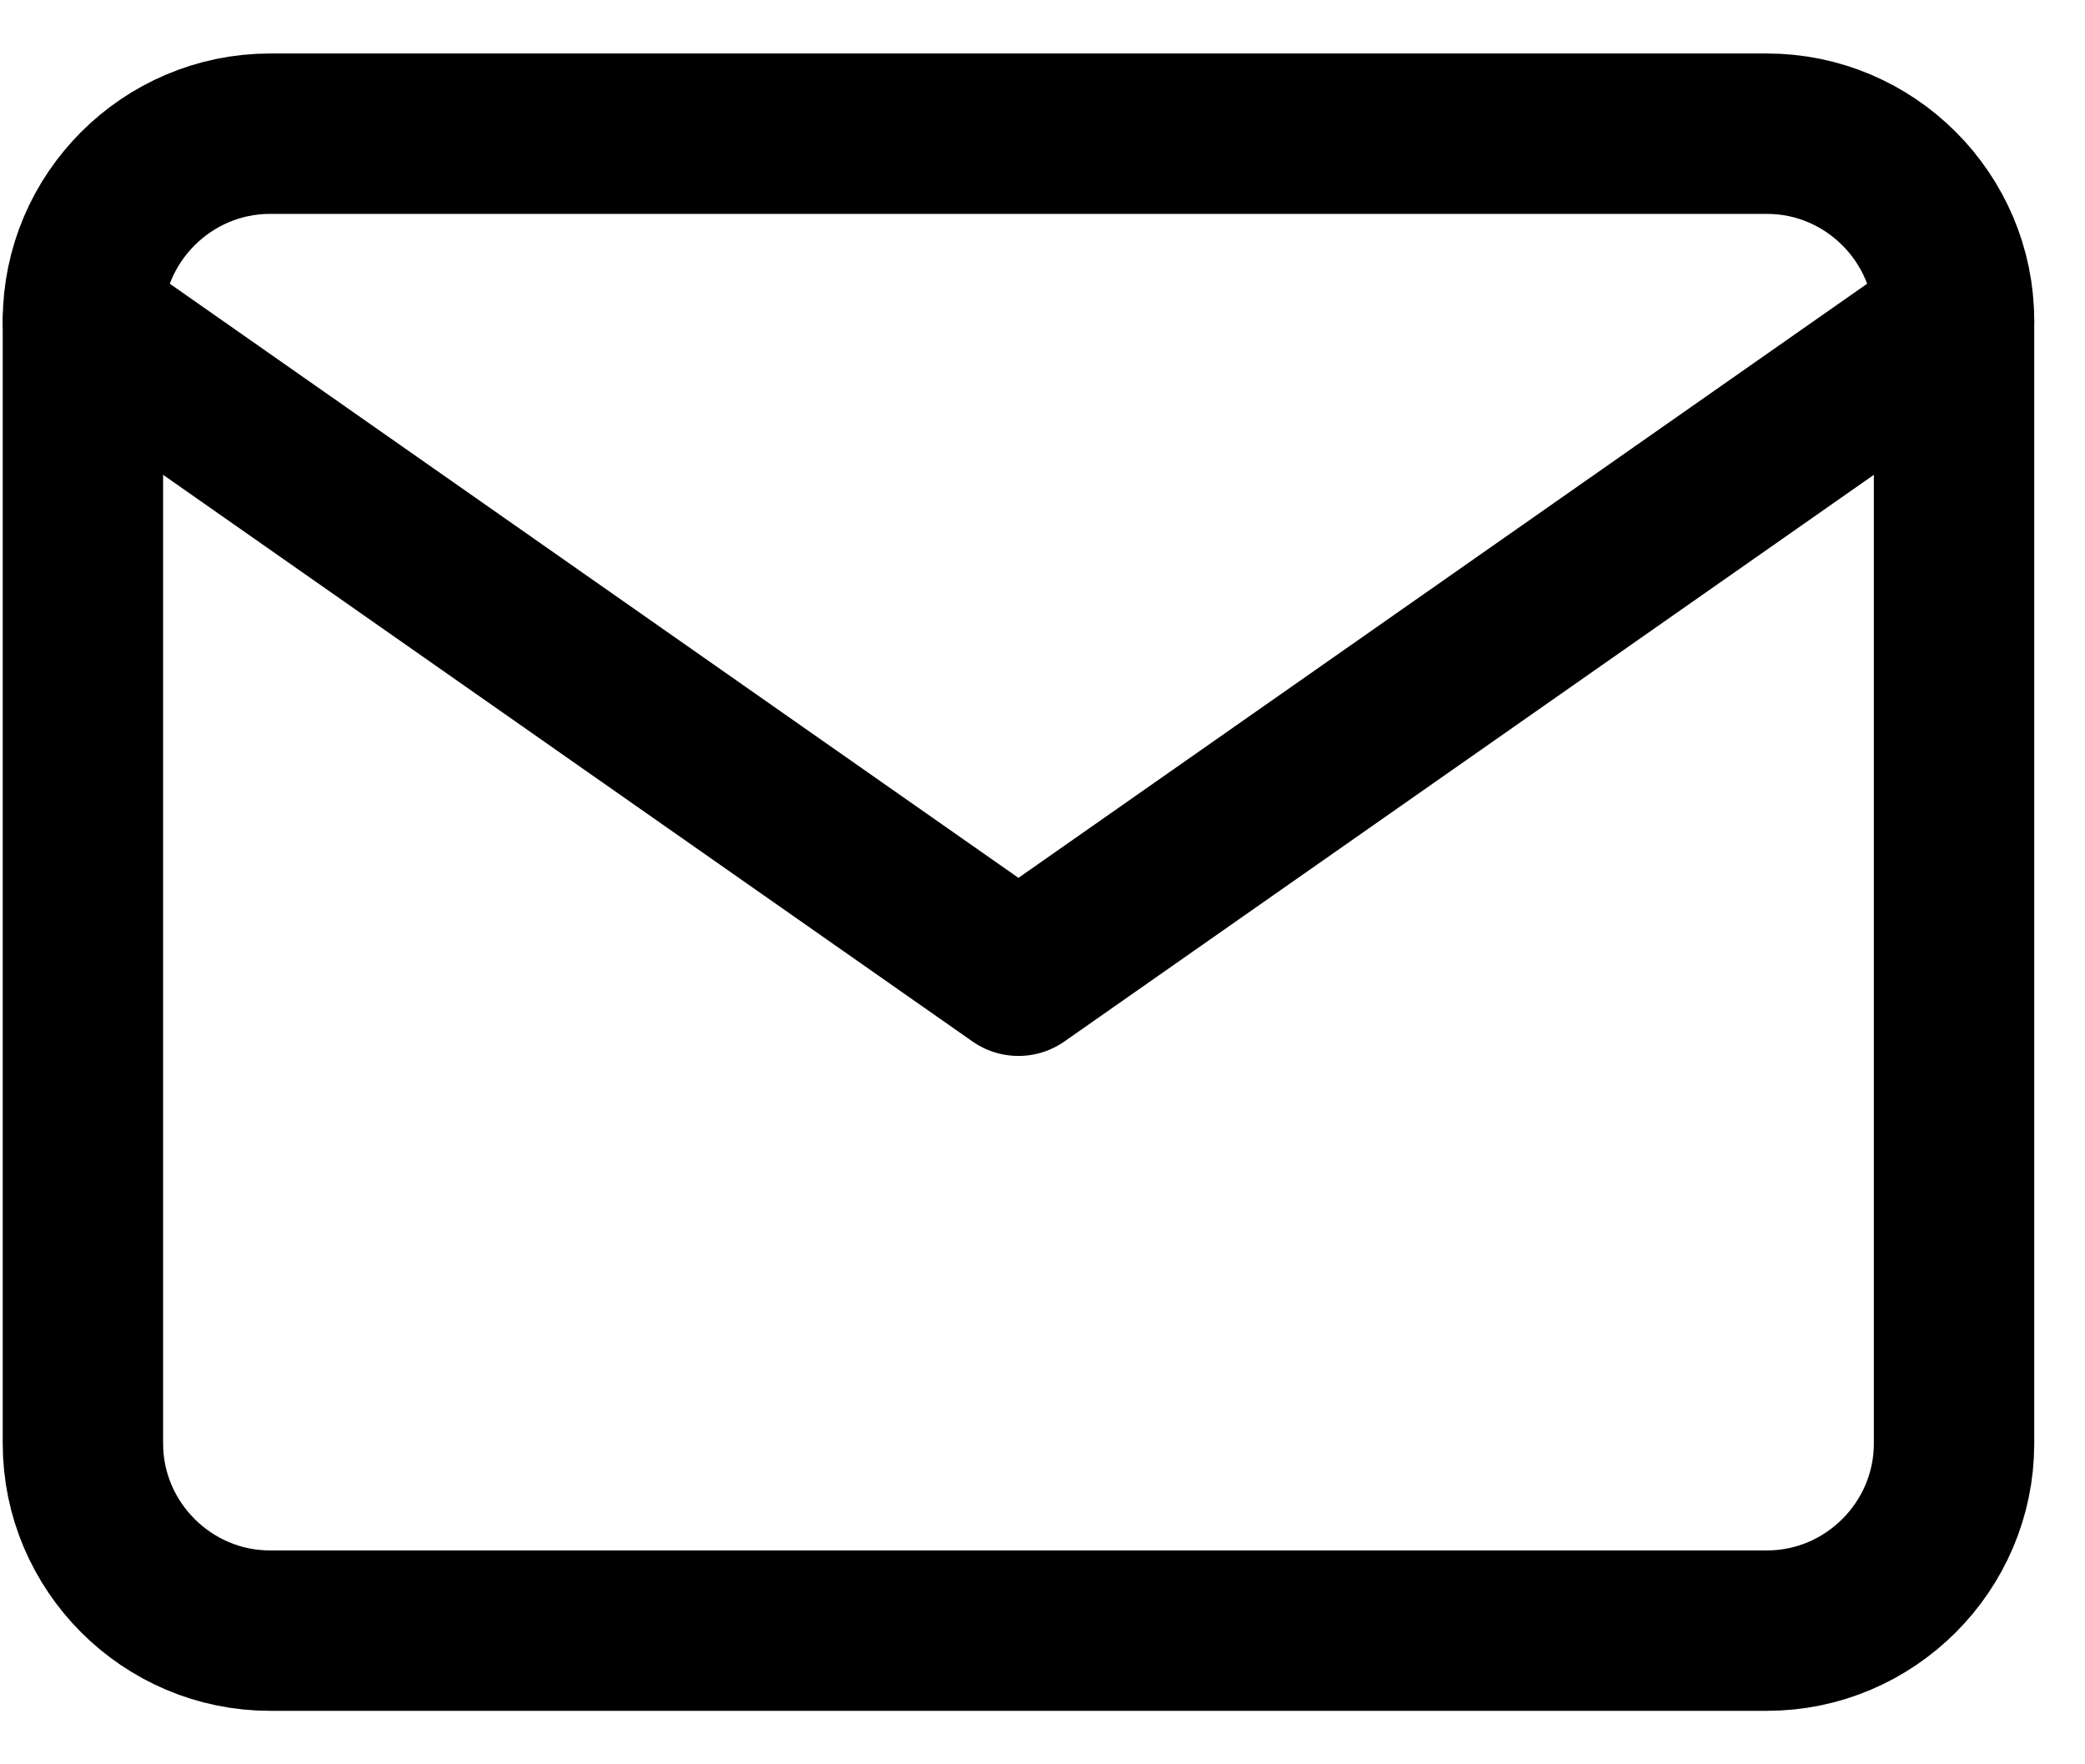 <svg width="26" height="22" viewBox="0 0 26 22" fill="none" xmlns="http://www.w3.org/2000/svg">
<path d="M3.367 1.667H22.034C23.317 1.667 24.367 2.717 24.367 4V18C24.367 19.283 23.317 20.333 22.034 20.333H3.367C2.084 20.333 1.034 19.283 1.034 18V4C1.034 2.717 2.084 1.667 3.367 1.667Z" stroke="black" stroke-width="2" stroke-linecap="round" stroke-linejoin="round"/>
<path d="M24.367 4L12.7 12.167L1.034 4" stroke="black" stroke-width="2" stroke-linecap="round" stroke-linejoin="round"/>
</svg>
